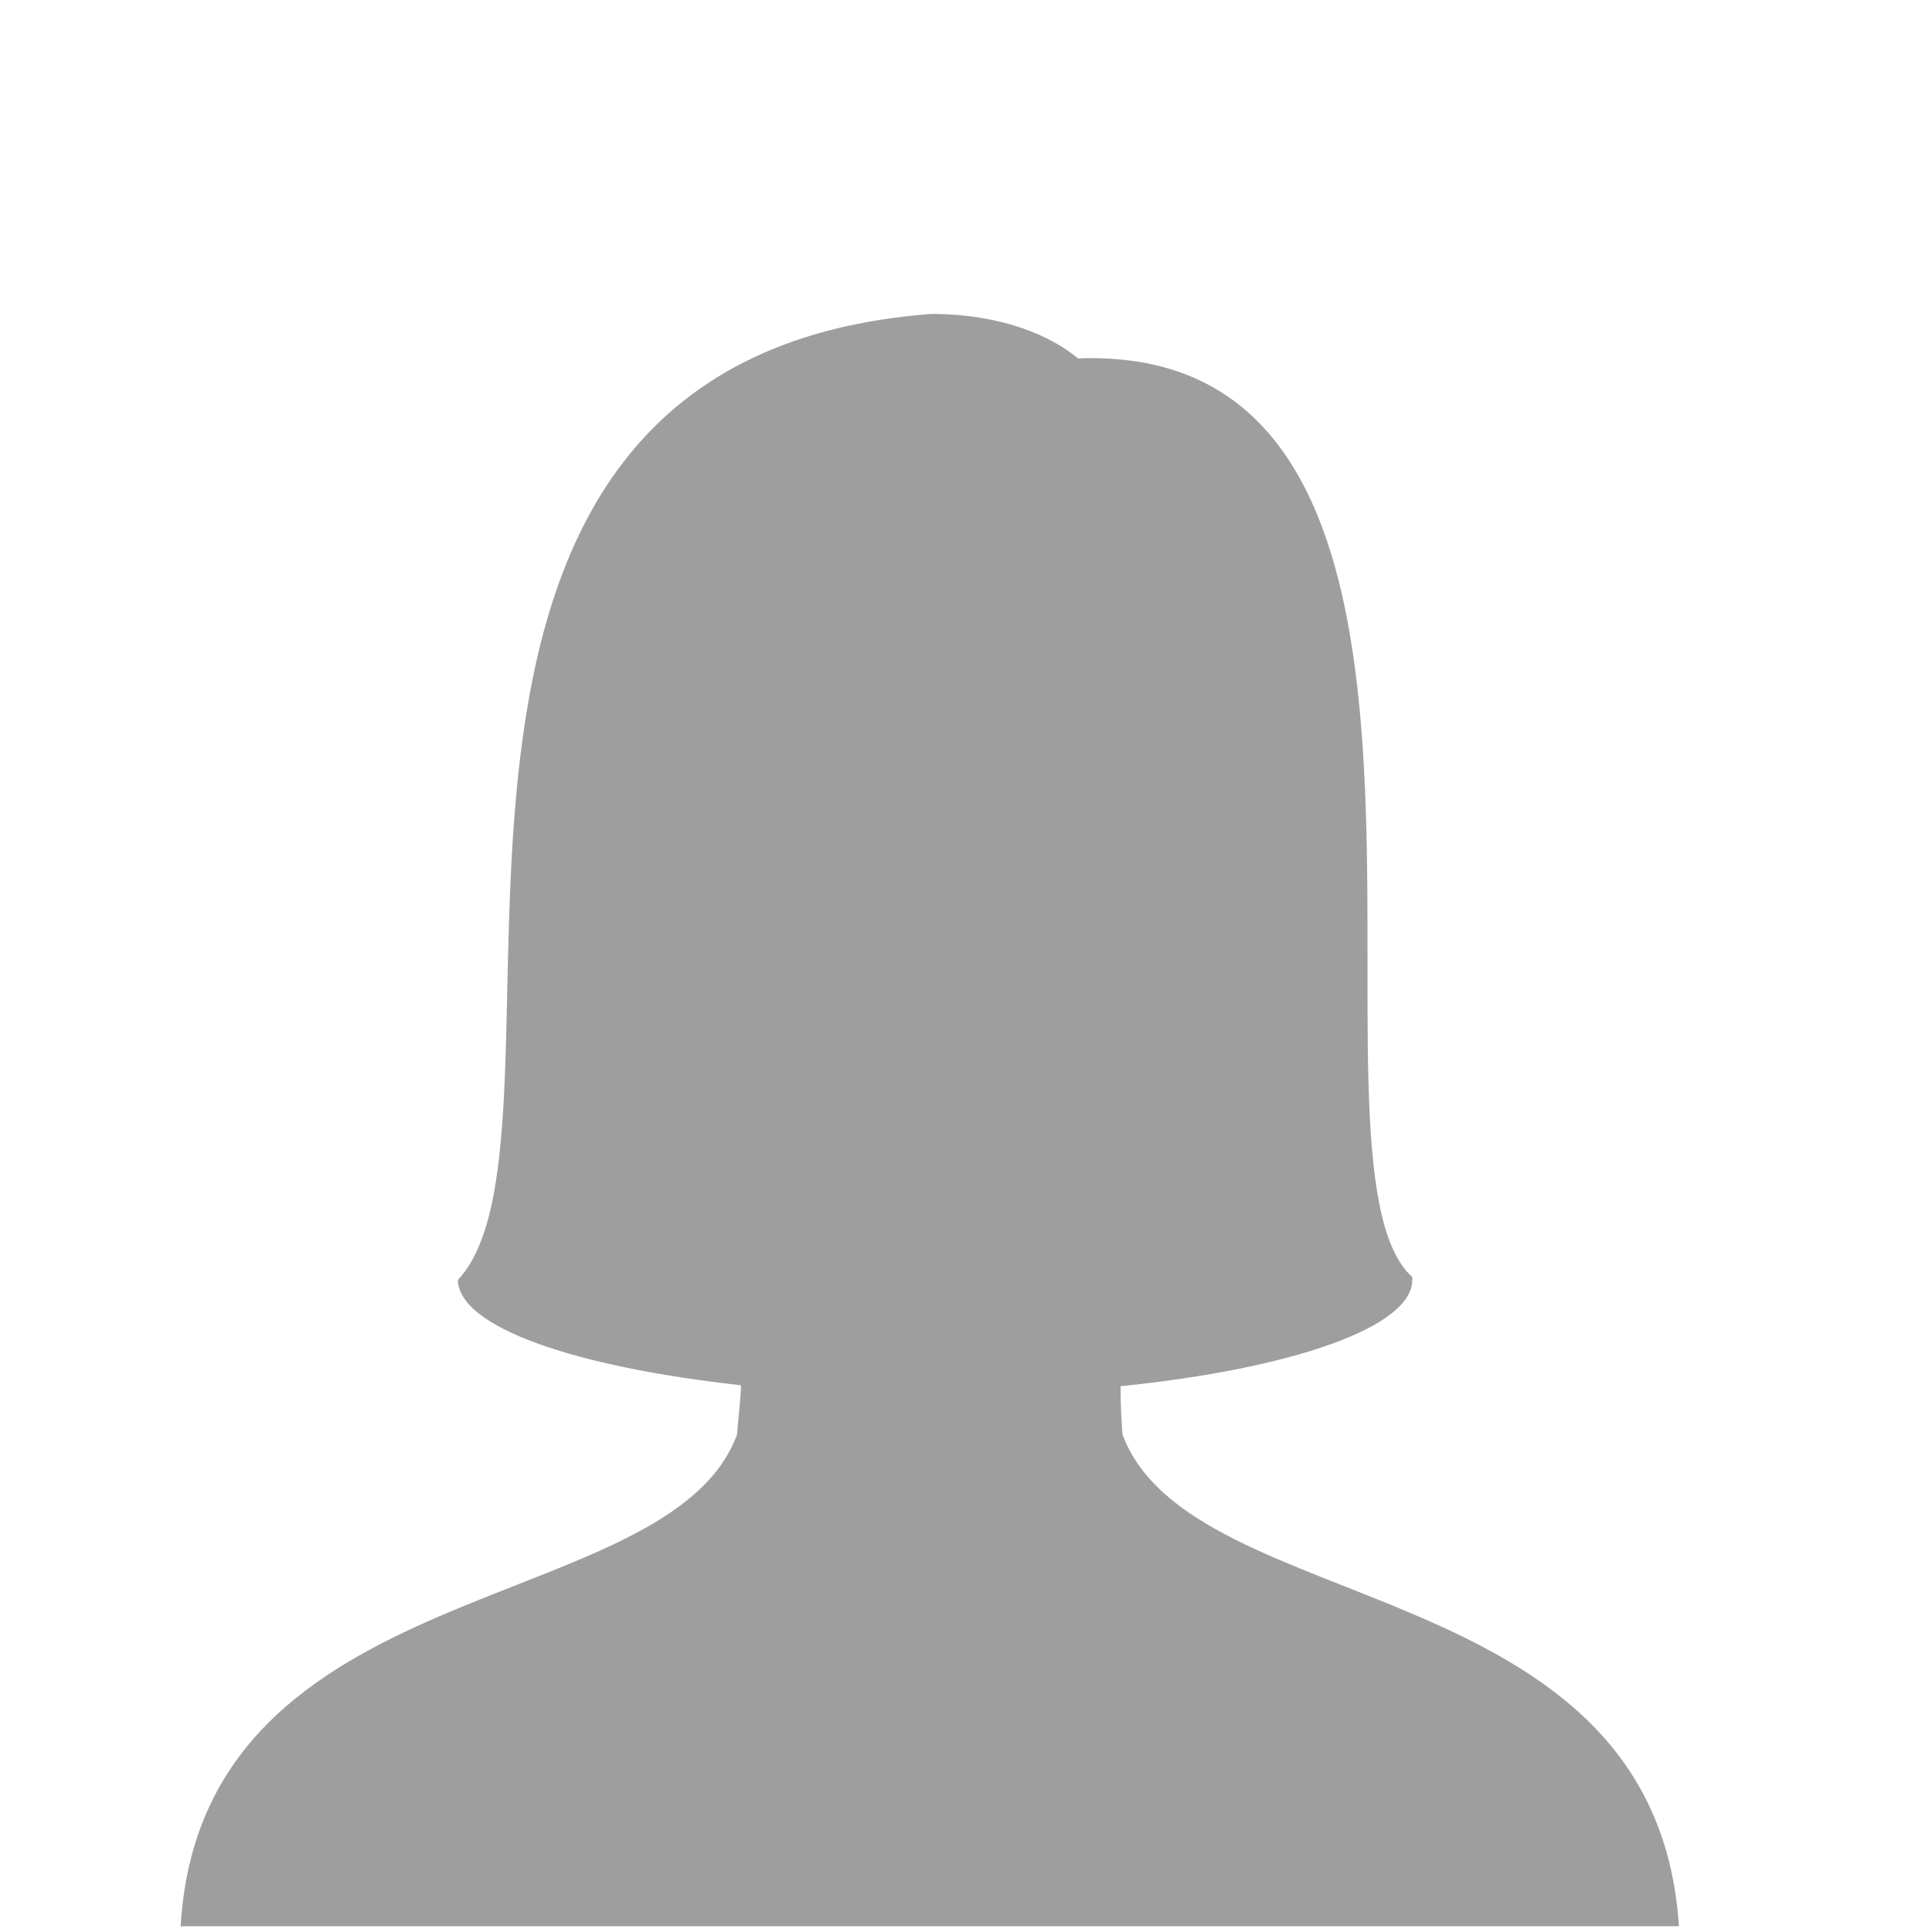 <?xml version="1.0" encoding="UTF-8" standalone="no"?>
<!-- Generator: Adobe Illustrator 21.0.0, SVG Export Plug-In . SVG Version: 6.00 Build 0)  -->

<svg
   xmlns:dc="http://purl.org/dc/elements/1.1/"
   xmlns:cc="http://creativecommons.org/ns#"
   xmlns:rdf="http://www.w3.org/1999/02/22-rdf-syntax-ns#"
   xmlns:svg="http://www.w3.org/2000/svg"
   xmlns="http://www.w3.org/2000/svg"
   xmlns:sodipodi="http://sodipodi.sourceforge.net/DTD/sodipodi-0.dtd"
   xmlns:inkscape="http://www.inkscape.org/namespaces/inkscape"
   version="1.1"
   id="Ebene_1"
   x="0px"
   y="0px"
   viewBox="0 0 200 200"
   style="enable-background:new 0 0 200 200;"
   xml:space="preserve"
   inkscape:version="0.91 r13725"
   sodipodi:docname="profile_female.svg"><defs
     id="defs9" /><sodipodi:namedview
     pagecolor="#ffffff"
     bordercolor="#666666"
     borderopacity="1"
     objecttolerance="10"
     gridtolerance="10"
     guidetolerance="10"
     inkscape:pageopacity="0"
     inkscape:pageshadow="2"
     inkscape:window-width="828"
     inkscape:window-height="480"
     id="namedview7"
     showgrid="false"
     inkscape:zoom="1.18"
     inkscape:cx="100"
     inkscape:cy="100"
     inkscape:window-x="0"
     inkscape:window-y="0"
     inkscape:window-maximized="0"
     inkscape:current-layer="Ebene_1" /><style
     type="text/css"
     id="style3">
	.st0{fill:#9E9E9E;}
</style><path
     class="st0"
     d="m 116.2,148.5 c -0.1,-1.2 -0.2,-3.1 -0.2,-5 17.7,-1.8 30.2,-6.1 30.2,-11 0,0 0,-0.2 0,-0.3 -13.3,-11.9 11.5,-96.8 -34.6,-95.1 -2.9,-2.4 -8,-4.6 -15.2,-4.6 -62.4,4.7 -34.8,84.9 -49,100 0,0 0,0 0,0 0,0 0,0 0,0 0,0 0,0 0,0 0,0 0,0 0,0 0.1,4.9 12.1,9 29.3,10.9 0,1.2 -0.2,2.6 -0.4,5.1 -7.1,19.2 -55.4,13.8 -57.6,50.9 l 155.1,0 c -2.4,-37 -50.4,-31.6 -57.6,-50.9 z"
     id="path5"
     inkscape:connector-curvature="0"
     style="fill:#9e9e9e" /></svg>